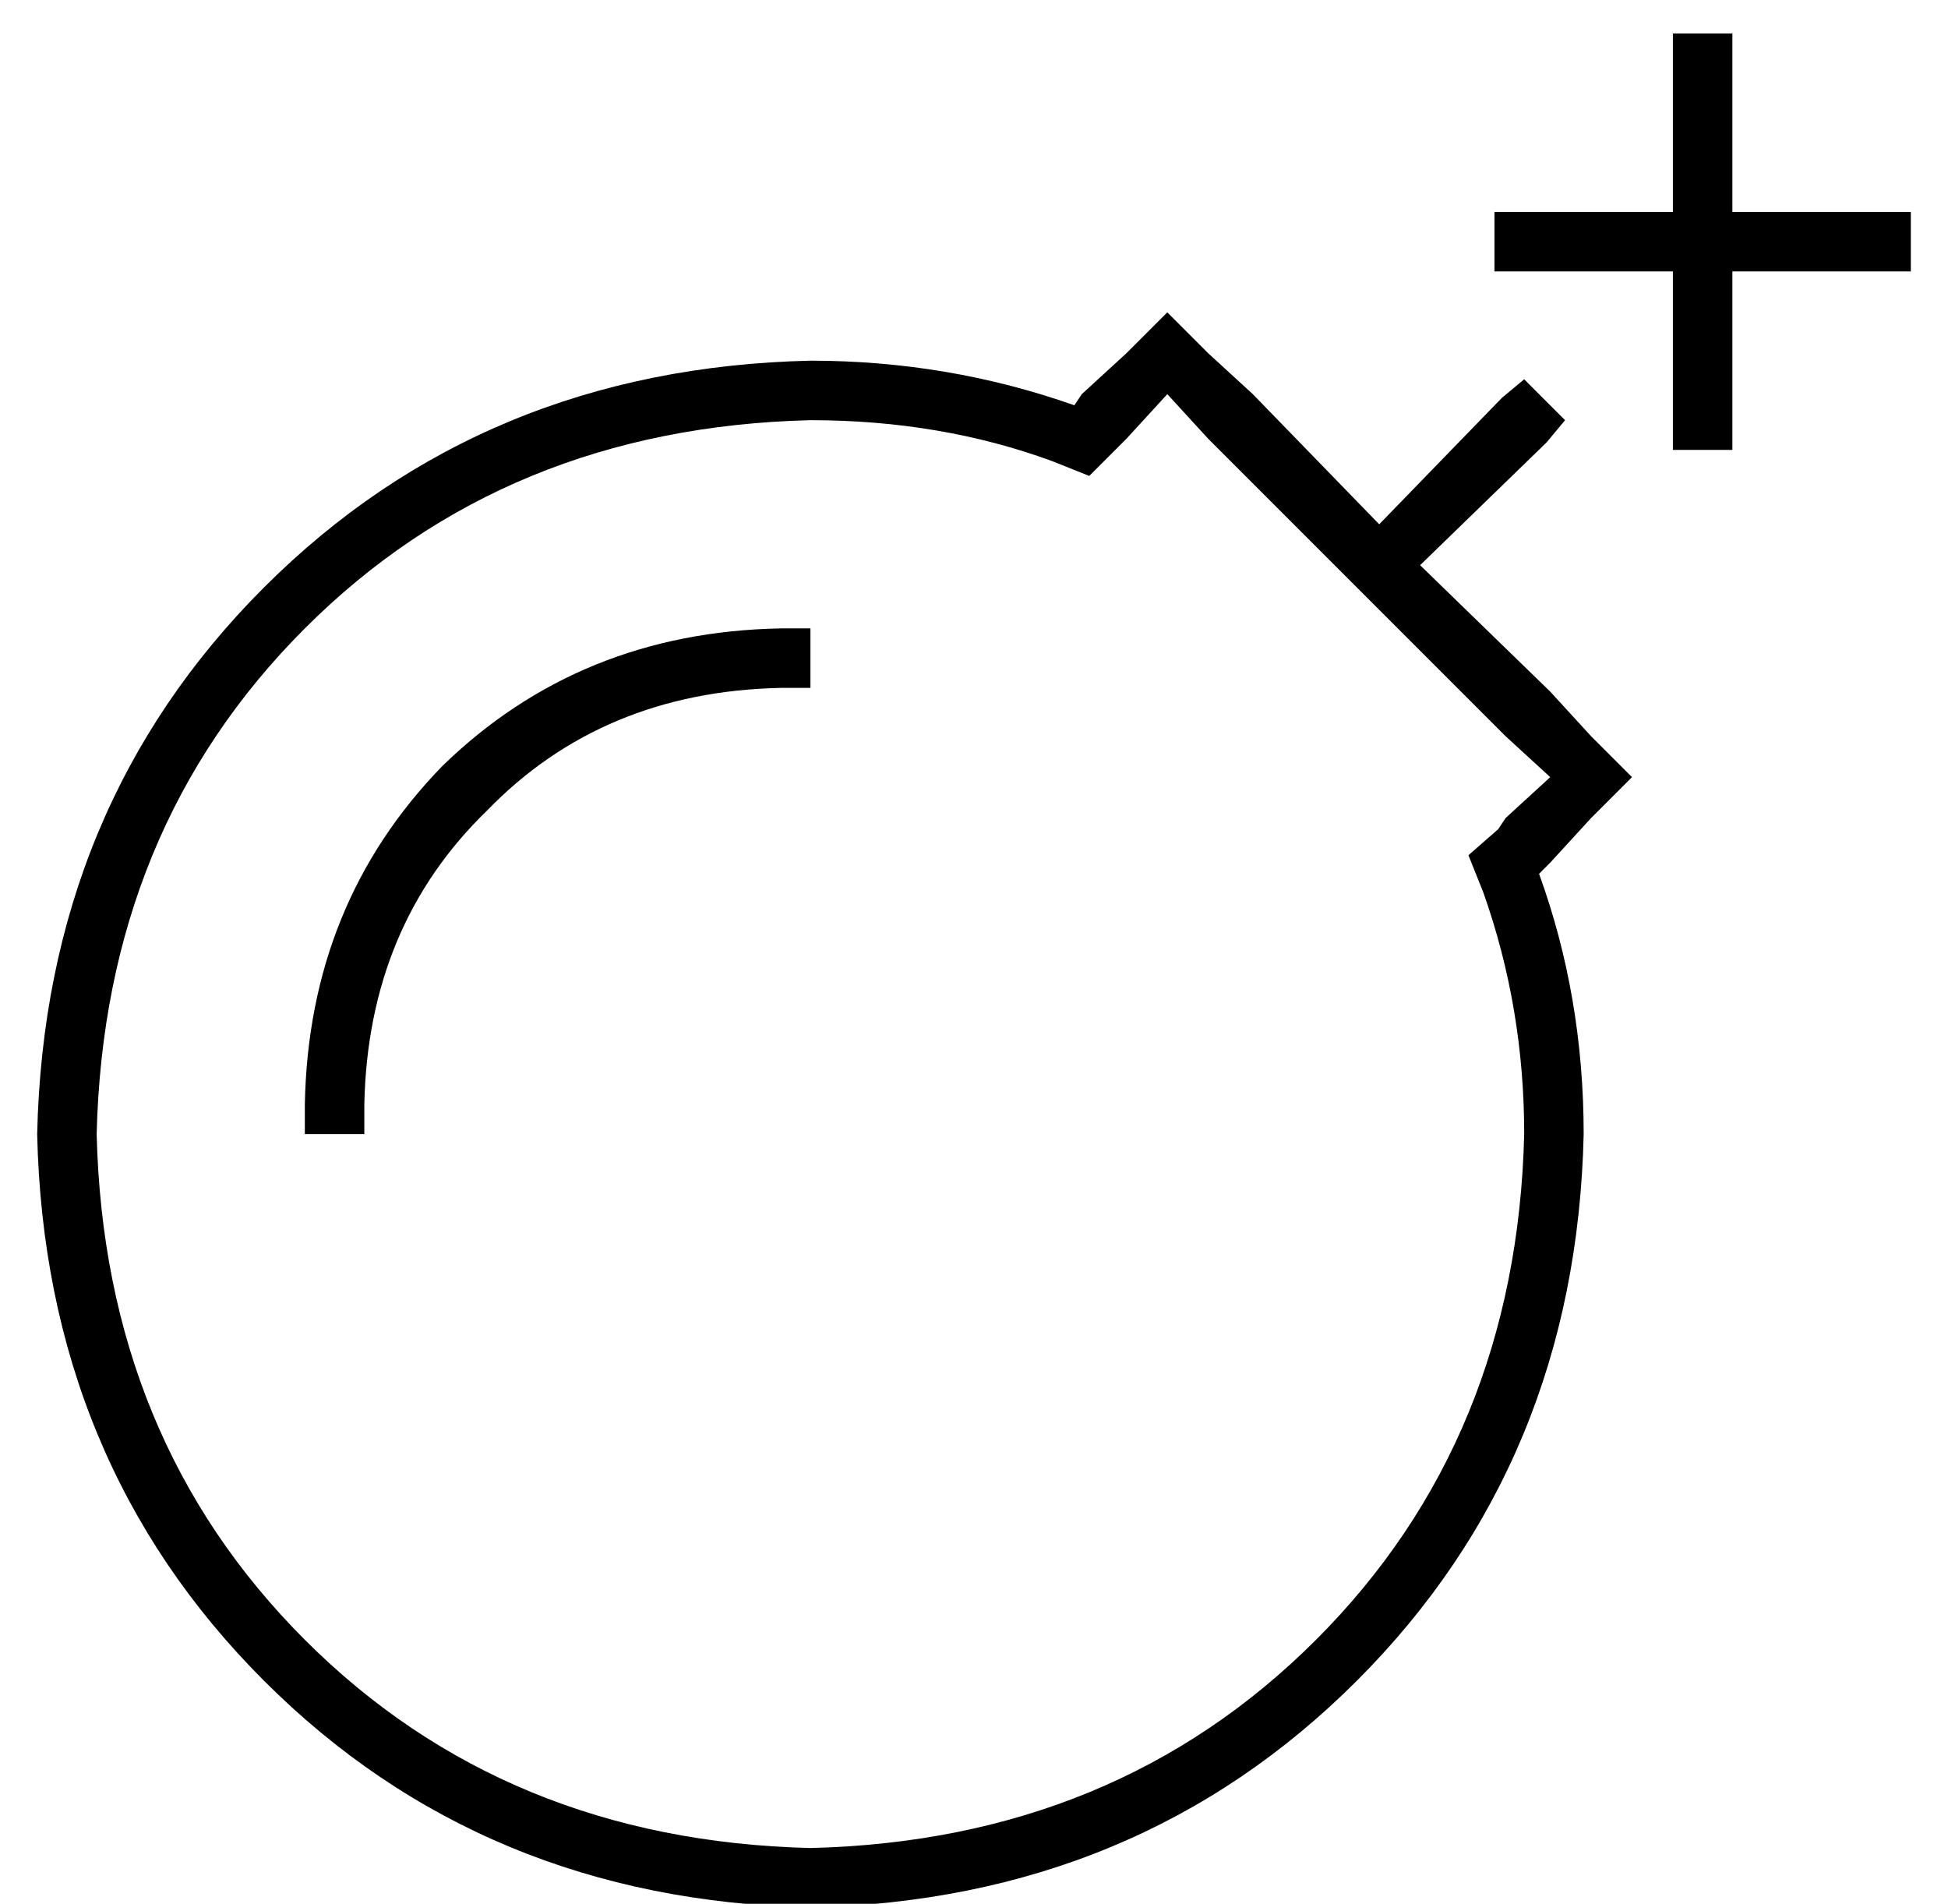 <?xml version="1.0" standalone="no"?>
<!DOCTYPE svg PUBLIC "-//W3C//DTD SVG 1.1//EN" "http://www.w3.org/Graphics/SVG/1.1/DTD/svg11.dtd" >
<svg xmlns="http://www.w3.org/2000/svg" xmlns:xlink="http://www.w3.org/1999/xlink" version="1.1" viewBox="-10 -40 524 512">
   <path fill="currentColor"
d="M456 -31v8v-8v8v40v0h40h8v16v0h-8h-40v40v0v8v0h-16v0v-8v0v-40v0h-40h-8v-16v0h8h40v-40v0v-8v0h16v0zM283 88l-10 -4l10 4l-10 -4q-30 -11 -65 -11q-82 2 -136 56t-56 136q2 82 56 136t136 56q82 -2 136 -56t56 -136q0 -34 -11 -65l-4 -10v0l8 -7v0l2 -3v0l12 -11v0
l-12 -11v0l-80 -80v0l-11 -12v0l-11 12v0l-3 3v0l-7 7v0zM293 55l11 -11l-11 11l11 -11l11 11v0l12 11v0l34 35v0l33 -34v0l6 -5v0l11 11v0l-5 6v0l-34 33v0l35 34v0l11 12v0l11 11v0l-11 11v0l-11 12v0l-3 3v0q12 33 12 70q-2 88 -61 147t-147 61q-88 -2 -147 -61t-61 -147
q2 -88 61 -147t147 -61q37 0 71 12l2 -3v0l12 -11v0zM88 257v8v-8v8h-16v0v-8v0q1 -54 37 -91q37 -36 91 -37h8v0v16v0h-8v0q-48 1 -79 33q-32 31 -33 79v0z" />
</svg>
